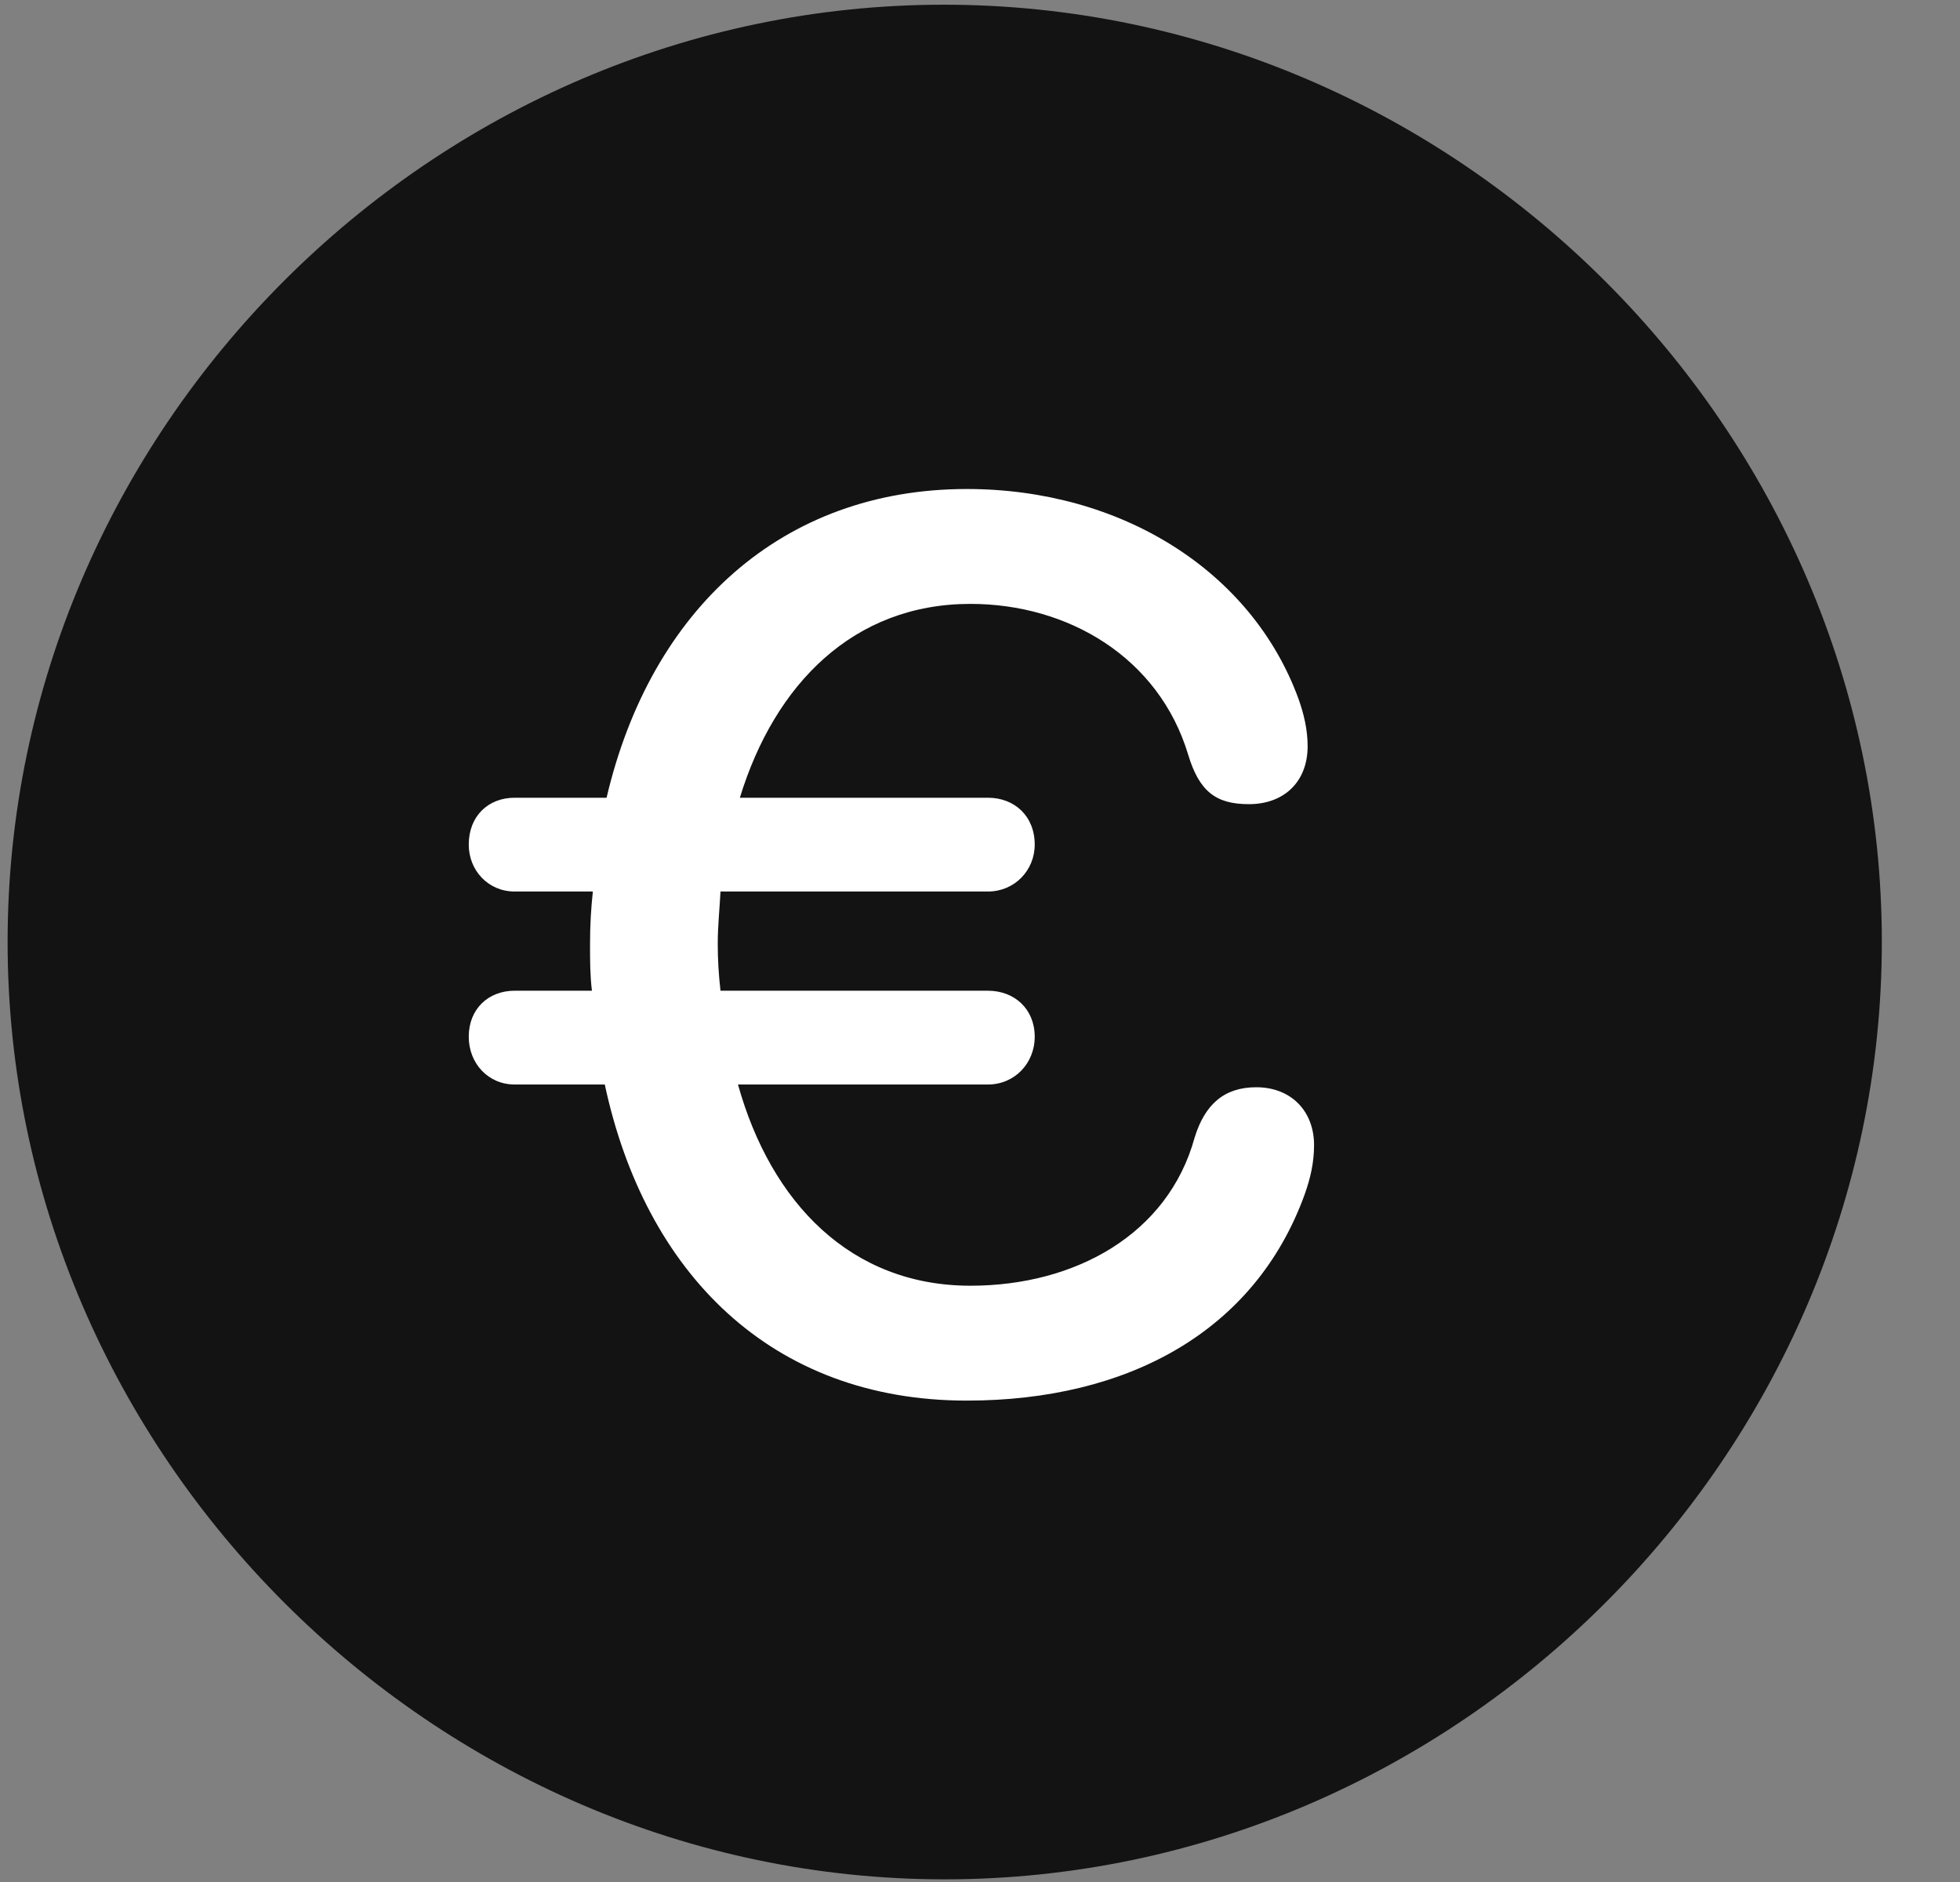 <svg width="25" height="24" viewBox="0 0 25 24" fill="none" xmlns="http://www.w3.org/2000/svg">
<rect x="0" y="0" width="25" height="24" fill="#808080" stroke="none"/>
<g clip-path="url(#clip0_2207_25547)">
<path d="M12.05 23.966C18.589 23.966 24.003 18.541 24.003 12.013C24.003 5.474 18.577 0.06 12.038 0.06C5.511 0.06 0.097 5.474 0.097 12.013C0.097 18.541 5.522 23.966 12.05 23.966Z" fill="black" fill-opacity="0.85"/>
<path d="M12.331 17.861C9.835 17.861 8.229 16.232 7.714 13.83H6.565C6.226 13.83 5.979 13.56 5.979 13.22C5.979 12.869 6.226 12.634 6.565 12.634H7.55C7.526 12.435 7.526 12.248 7.526 12.037C7.526 11.802 7.538 11.591 7.562 11.369H6.565C6.226 11.369 5.979 11.099 5.979 10.771C5.979 10.408 6.226 10.173 6.565 10.173H7.737C8.3 7.771 9.976 6.236 12.331 6.236C14.3 6.236 15.964 7.279 16.561 8.908C16.632 9.107 16.679 9.306 16.679 9.517C16.679 9.962 16.386 10.255 15.929 10.255C15.507 10.255 15.296 10.091 15.155 9.623C14.78 8.38 13.62 7.701 12.378 7.701C10.89 7.701 9.882 8.72 9.437 10.173H12.601C12.941 10.173 13.198 10.408 13.198 10.771C13.198 11.099 12.941 11.369 12.601 11.369H9.19C9.179 11.591 9.155 11.802 9.155 12.037C9.155 12.236 9.167 12.435 9.19 12.634H12.601C12.941 12.634 13.198 12.869 13.198 13.22C13.198 13.56 12.941 13.83 12.601 13.83H9.413C9.835 15.341 10.854 16.396 12.378 16.396C13.714 16.396 14.898 15.74 15.237 14.509C15.366 14.087 15.612 13.865 16.023 13.865C16.468 13.865 16.761 14.169 16.761 14.603C16.761 14.826 16.714 15.025 16.644 15.224C16.011 16.982 14.382 17.861 12.331 17.861Z" fill="white"/>
</g>
<defs>
<clipPath id="clip0_2207_25547">
<rect width="23.906" height="23.918" fill="white" transform="translate(0.097 0.06)"/>
</clipPath>
</defs>
</svg>
